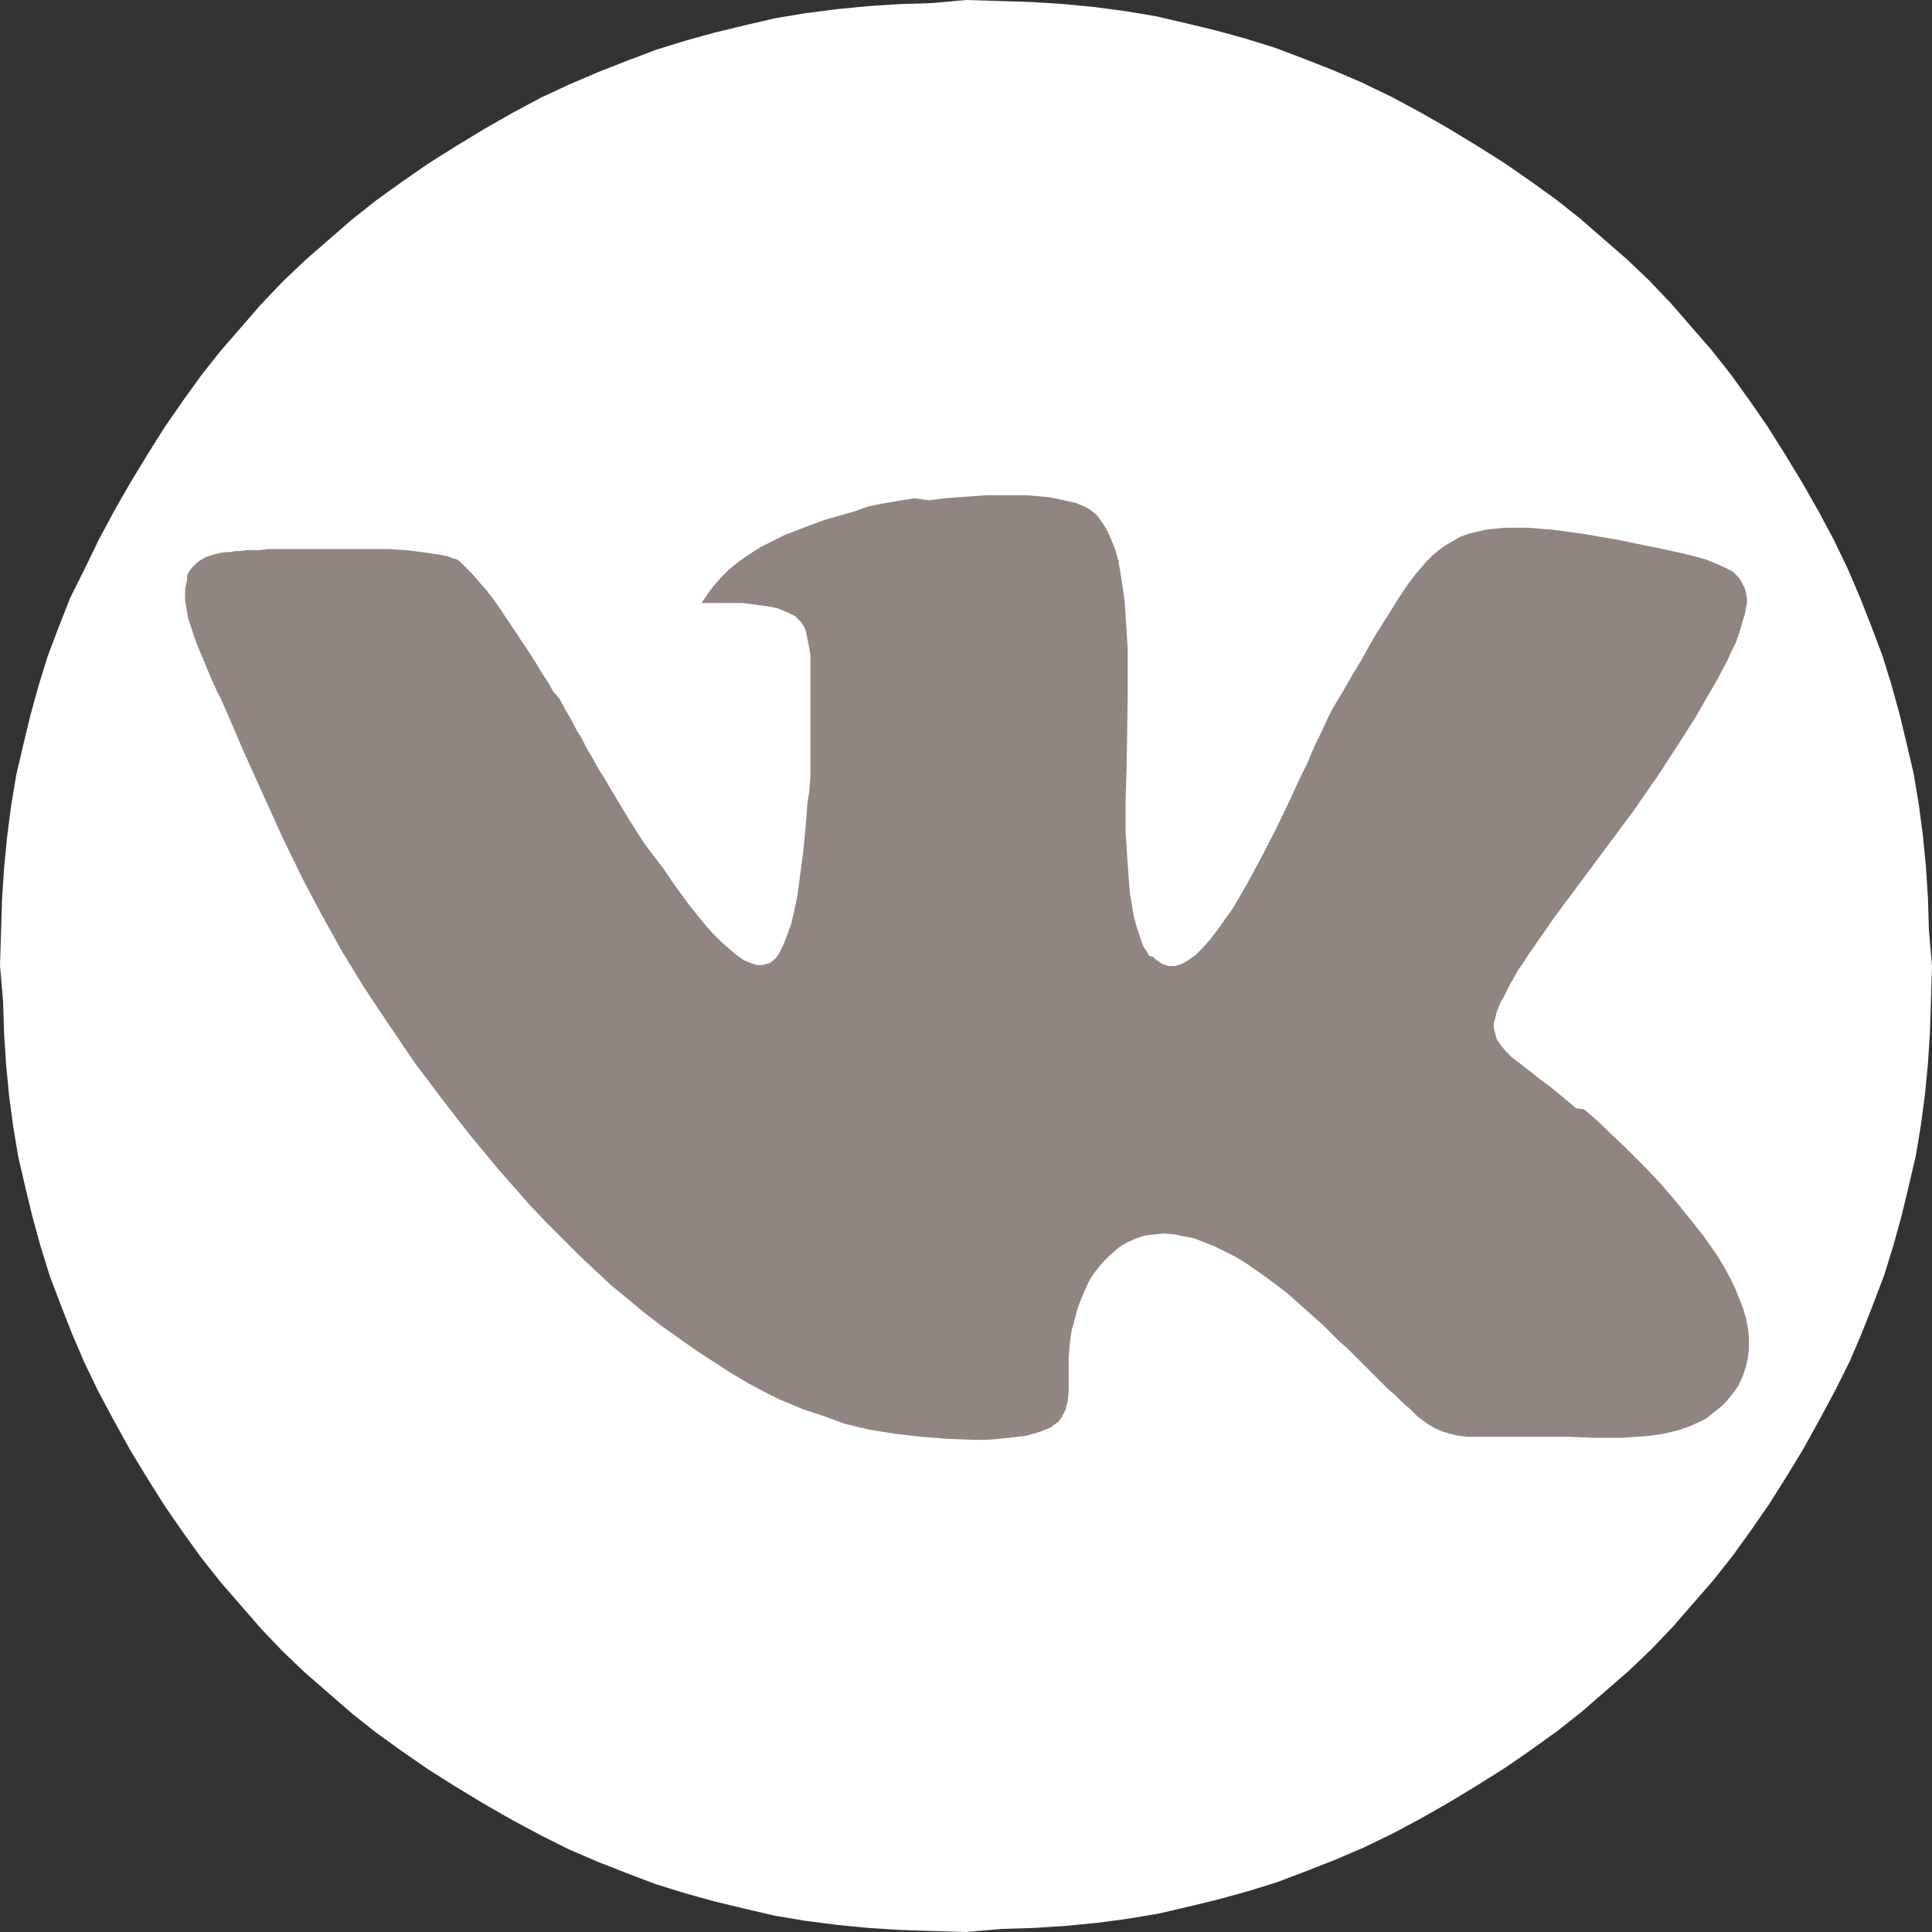 <?xml version="1.0" encoding="utf-8"?>
<!-- Generator: Adobe Illustrator 18.1.1, SVG Export Plug-In . SVG Version: 6.00 Build 0)  -->
<svg version="1.1" id="Layer_1" xmlns="http://www.w3.org/2000/svg" xmlns:xlink="http://www.w3.org/1999/xlink" x="0px" y="0px"
	 viewBox="0 0 190 190" enable-background="new 0 0 190 190" xml:space="preserve">
<rect x="0" y="0" width="190" height="190" fill="#333333" stroke="none"/>
<path fill="#FFFFFF" d="M95,0L95,0l3.3,0.1l3.2,0.1l3.1,0.2l3.1,0.3l3,0.4l3,0.5l3,0.7l2.9,0.7l2.9,0.8l2.9,0.9l2.9,1.1l2.8,1.1
	l2.8,1.2l2.9,1.4l2.8,1.5l2.8,1.6l2.8,1.7l2.7,1.7l2.6,1.8l2.5,1.8l2.4,1.9l2.3,2l2.3,2l2.2,2.1l2.1,2.2l2,2.3l2,2.3l1.9,2.4
	l1.8,2.5l1.8,2.6l1.7,2.7l1.7,2.8l1.6,2.8l1.5,2.8l1.4,2.9l1.2,2.8l1.1,2.8l1.1,2.9l0.9,2.9l0.8,2.9l0.7,2.9l0.7,3l0.5,3l0.4,3
	l0.3,3.1l0.2,3.1l0.1,3.2L190,95l0,0l0,0l-0.1,3.3l-0.1,3.2l-0.2,3.1l-0.3,3.1l-0.4,3l-0.5,3l-0.7,3l-0.7,2.9l-0.8,2.9l-0.9,2.9
	l-1.1,2.9l-1.1,2.8l-1.2,2.8l-1.4,2.8l-1.5,2.8l-1.6,2.9l-1.7,2.8l-1.7,2.7l-1.8,2.6l-1.8,2.5l-1.9,2.4l-2,2.3l-2,2.3l-2.1,2.2
	l-2.2,2.1l-2.3,2l-2.3,2l-2.4,1.9l-2.5,1.8l-2.6,1.8l-2.7,1.7l-2.8,1.7l-2.8,1.6l-2.8,1.5l-2.9,1.4l-2.8,1.2l-2.8,1.1l-2.9,1.1
	l-2.9,0.9l-2.9,0.8l-2.9,0.7l-3,0.7l-3,0.5l-3,0.4l-3.1,0.3l-3.1,0.2l-3.2,0.1L95,190l-3.3-0.1l-3.2-0.1l-3.1-0.2l-3.1-0.3l-3.1-0.4
	l-3-0.5l-3-0.7l-2.9-0.7l-2.9-0.8l-2.9-0.9l-2.9-1.1l-2.8-1.1l-2.8-1.2l-2.8-1.4l-2.8-1.5l-2.8-1.6l-2.8-1.7l-2.7-1.7l-2.6-1.8
	l-2.5-1.8l-2.4-1.9l-2.3-2l-2.3-2l-2.2-2.1l-2.1-2.2l-2-2.3l-2-2.3l-1.9-2.4l-1.8-2.5l-1.8-2.6l-1.7-2.7l-1.7-2.8l-1.6-2.9l-1.5-2.8
	L8.3,134l-1.2-2.8L6,128.4l-1.1-2.9L4,122.6l-0.8-2.9l-0.7-2.9l-0.7-3l-0.5-3l-0.4-3l-0.3-3.1l-0.2-3.1l-0.1-3.2L0,95l0.1-3.3
	l0.1-3.2l0.2-3.1l0.3-3.1l0.4-3.1l0.5-3l0.7-3L3,70.3l0.8-2.9l0.9-2.9l1.1-2.9l1.1-2.8L8.3,56l1.4-2.9l1.5-2.8l1.6-2.8l1.7-2.8
	l1.7-2.7l1.8-2.6l1.8-2.5l1.9-2.4l2-2.3l2-2.3l2.1-2.2l2.2-2.1l2.3-2l2.3-2l2.4-1.9l2.5-1.8l2.6-1.8l2.7-1.7l2.8-1.7l2.8-1.6
	l2.8-1.5L56,8.3l2.8-1.2L61.6,6l2.9-1.1L67.4,4l2.9-0.8l2.9-0.7l3-0.7l3-0.5l3.1-0.4l3.1-0.3l3.1-0.2l3.2-0.1L95,0z"/>
<path fill="#918582" d="M69,59.3h1.1h1.1h0.9H73l0.8,0.1l0.8,0.1l0.7,0.1l0.6,0.1l0.5,0.1l0.5,0.2l0.5,0.2l0.4,0.2l0.4,0.2l0.3,0.3
	l0.3,0.3l0.2,0.3l0.2,0.4l0.1,0.4l0.1,0.5l0.1,0.5l0.1,0.5l0.1,0.6V65v0.7v0.7v0.8V68v0.9v0.9v1v1v1.1v0.5v0.5V75v1.3l-0.1,1.4
	L79.4,79l-0.1,1.5L79,83.7l-0.2,1.5l-0.2,1.5l-0.2,1.5l-0.3,1.4l-0.3,1.3L77.4,92l-0.2,0.5L77,93l-0.2,0.4l-0.2,0.4l-0.2,0.3
	l-0.2,0.2L76,94.5l-0.3,0.2l-0.3,0.1L75,94.9h-0.3h-0.3l-0.6-0.2l-0.7-0.3l-0.7-0.5l-0.7-0.6l-0.8-0.7l-0.8-0.8l-0.8-0.9l-0.8-1
	l-0.8-1l-0.8-1.1l-0.8-1.1l-0.8-1.2L63.4,83l-1.6-2.5L60.3,78l-0.7-1.2l-0.7-1.1l-0.6-1.1l-0.6-1l-0.5-1l-0.5-0.8L56.3,71l-0.4-0.7
	l-0.3-0.5l-0.2-0.4L55,68.7L54.4,68l-0.5-0.9l-0.6-0.9l-0.6-1L52,64.1L50.6,62l-1.4-2.1l-0.7-1L47.8,58l-0.7-0.8l-0.6-0.7l-0.6-0.6
	l-0.5-0.5l-0.2-0.2L44.9,55l-0.4-0.1L44,54.7l-0.5-0.1l-0.6-0.1l-0.7-0.1l-0.7-0.1l-0.8-0.1l-0.8-0.1L38.2,54l-1.9,0h-1.9h-1.9h-1.9
	h-1.8h-1.7h-0.8l-0.8,0.1h-0.7h-0.6l-0.6,0.1h-0.5l-0.5,0.1h-0.4l-0.7,0.1l-0.7,0.2l-0.6,0.2l-0.5,0.3l-0.4,0.3l-0.4,0.4l-0.3,0.4
	l-0.2,0.4l0,0.4l-0.1,0.5L18.2,58v0.5V59l0.1,0.6l0.2,1.2l0.4,1.2l0.4,1.2l0.5,1.2l0.5,1.2l0.5,1.2l0.5,1.1l0.5,1l0.4,0.9L24,74
	l1.9,4.2l1.9,4.2l2,4.1l0.9,1.7l0.9,1.7l1,1.8l1,1.8l1.1,1.8l1.1,1.8l1.2,1.8l1.2,1.8l2.5,3.7l2.7,3.6l2.8,3.6l2.9,3.5l3,3.4
	l1.6,1.7l1.6,1.6l1.6,1.6l1.6,1.5l1.6,1.5l1.7,1.4l1.7,1.4l1.7,1.3l1.7,1.2l1.7,1.2l1.7,1.1l1.7,1.1l1.7,1l1.7,0.9l1.2,0.6l1.2,0.5
	l1.2,0.5l1.2,0.4l1.2,0.4L83,140l2.5,0.6L88,141l2.6,0.3l2.6,0.2l2.6,0.1H97l1.2-0.1l1-0.1l0.9-0.1l0.8-0.1l0.7-0.2l0.7-0.2l0.5-0.2
	l0.5-0.2l0.4-0.3l0.4-0.3l0.3-0.4l0.2-0.4l0.2-0.4l0.1-0.4l0.1-0.4l0.1-1v-1v-1.1v-1.2l0.1-1.3l0.1-0.7l0.1-0.7l0.2-0.7l0.2-0.8
	l0.2-0.7l0.3-0.8l0.3-0.7l0.3-0.7l0.3-0.6l0.4-0.6l0.4-0.5l0.4-0.5l0.8-0.8l0.8-0.7l0.8-0.5l0.9-0.4l0.9-0.3l0.9-0.1l1-0.1l1,0.1
	l1,0.2l1,0.2l1,0.4l1,0.4l1,0.5l1,0.5l1,0.6l1,0.7l1,0.7l2,1.5l1.8,1.6l1.8,1.6l1.6,1.6l0.8,0.7l0.7,0.7l0.7,0.7l0.6,0.6l0.7,0.7
	l0.7,0.7l0.6,0.6l0.6,0.5l0.5,0.5l0.5,0.5l0.5,0.4l0.4,0.4l0.4,0.4l0.4,0.3l0.7,0.5l0.7,0.4l0.7,0.3l0.7,0.2l0.8,0.2l0.9,0.1h0.5
	h0.5h0.6h0.7h0.7h0.8h0.8h0.9h0.9h1h1.2h1.3l2.6,0.1h2.7l1.4-0.1l1.4-0.1l1.3-0.2l1.3-0.3l1.2-0.4l1.1-0.5l0.6-0.3l0.5-0.4l0.5-0.4
	l0.5-0.4l0.5-0.5l0.4-0.5l0.4-0.5l0.4-0.6l0.4-0.9l0.3-0.9l0.2-0.9l0.1-0.9v-1l-0.1-1l-0.2-1l-0.3-1l-0.4-1l-0.4-1l-0.5-1l-0.6-1.1
	l-0.6-1l-0.7-1l-0.7-1l-0.8-1l-1.6-2l-1.7-2l-1.7-1.8l-1.8-1.8l-1.7-1.6l-0.8-0.8l-0.8-0.7l-0.8-0.7L155,109l-0.7-0.6l-0.6-0.5
	l-1.2-1l-1.1-0.8l-1-0.8l-0.9-0.7l-0.8-0.6l-0.6-0.6l-0.5-0.6l-0.4-0.6l-0.2-0.7l-0.1-0.4v-0.4l0.1-0.4l0.1-0.4l0.1-0.4l0.2-0.5
	l0.2-0.5l0.3-0.5l0.3-0.6l0.3-0.6l0.4-0.7l0.4-0.7l0.5-0.7l0.5-0.8l2.5-3.6l2.6-3.5l2.6-3.5l2.6-3.5l2.5-3.6l2.4-3.7l1.2-1.9
	l1.1-1.9l1.1-1.9l1-1.9l0.4-0.9l0.4-0.8l0.3-0.8l0.2-0.7l0.2-0.7l0.2-0.6l0.1-0.6l0.1-0.5v-0.5l-0.1-0.5l-0.1-0.4l-0.2-0.4l-0.2-0.4
	l-0.2-0.3l-0.3-0.3l-0.3-0.3L170,56l-0.4-0.2l-0.9-0.4l-1-0.4l-1.1-0.3l-1.2-0.3l-1.4-0.3l-1.4-0.3l-1.5-0.3l-1.9-0.4l-1.8-0.3
	l-1.7-0.3l-1.5-0.2l-1.4-0.2l-1.3-0.1l-1.2-0.1h-1.2H148l-1,0.1l-0.9,0.1l-0.9,0.2l-0.8,0.2l-0.8,0.3l-0.7,0.4l-0.7,0.4l-0.7,0.5
	l-0.6,0.5l-0.6,0.6l-0.6,0.7l-0.6,0.7l-0.6,0.8l-0.6,0.9l-0.6,0.9l-0.6,1l-0.7,1.1l-0.7,1.1l-0.7,1.2l-0.7,1.3l-0.8,1.3l-0.8,1.4
	l-0.9,1.5l-0.3,0.5l-0.3,0.6l-0.4,0.8l-0.4,0.9l-0.5,1L129,74l-0.5,1.2l-0.6,1.2l-0.6,1.3l-0.6,1.3l-1.3,2.7l-1.4,2.7l-0.7,1.3
	l-0.7,1.3l-0.7,1.2l-0.7,1.2l-0.8,1.1l-0.7,1l-0.7,0.9l-0.7,0.8l-0.7,0.7l-0.7,0.5l-0.3,0.2l-0.4,0.2l-0.3,0.1l-0.4,0.1h-0.3h-0.3
	l-0.3-0.1l-0.3-0.1l-0.3-0.2l-0.3-0.2l-0.3-0.3L113,94l-0.2-0.4l-0.3-0.4l-0.2-0.5l-0.2-0.6l-0.3-0.9l-0.3-1.1l-0.2-1.2l-0.2-1.2
	l-0.1-1.4l-0.1-1.4l-0.1-1.5l-0.1-1.5v-1.6v-1.6l0.1-3.3l0.1-6.8v-3.3v-1.6l-0.1-1.6l-0.1-1.5l-0.1-1.5l-0.2-1.4l-0.2-1.3l-0.2-1.2
	l-0.3-1.1l-0.4-1l-0.4-0.9l-0.5-0.8l-0.5-0.7l-0.6-0.5L107,50l-0.4-0.2l-0.7-0.3l-0.8-0.2l-0.9-0.2l-1-0.2l-1.1-0.1l-1.2-0.1h-1.2
	h-1.3h-1.3l-1.4,0.1l-1.4,0.1L92.9,49l-1.5,0.2L89.9,49l-3,0.5l-1.5,0.3L84,50.3l-1.4,0.4l-1.4,0.4l-1.4,0.5l-1.3,0.5l-1.3,0.5
	L76,53.2l-1.2,0.6l-1.1,0.7l-1,0.7l-1,0.8l-0.8,0.8l-0.7,0.8l-0.6,0.8L69,59.3z"/>
</svg>
